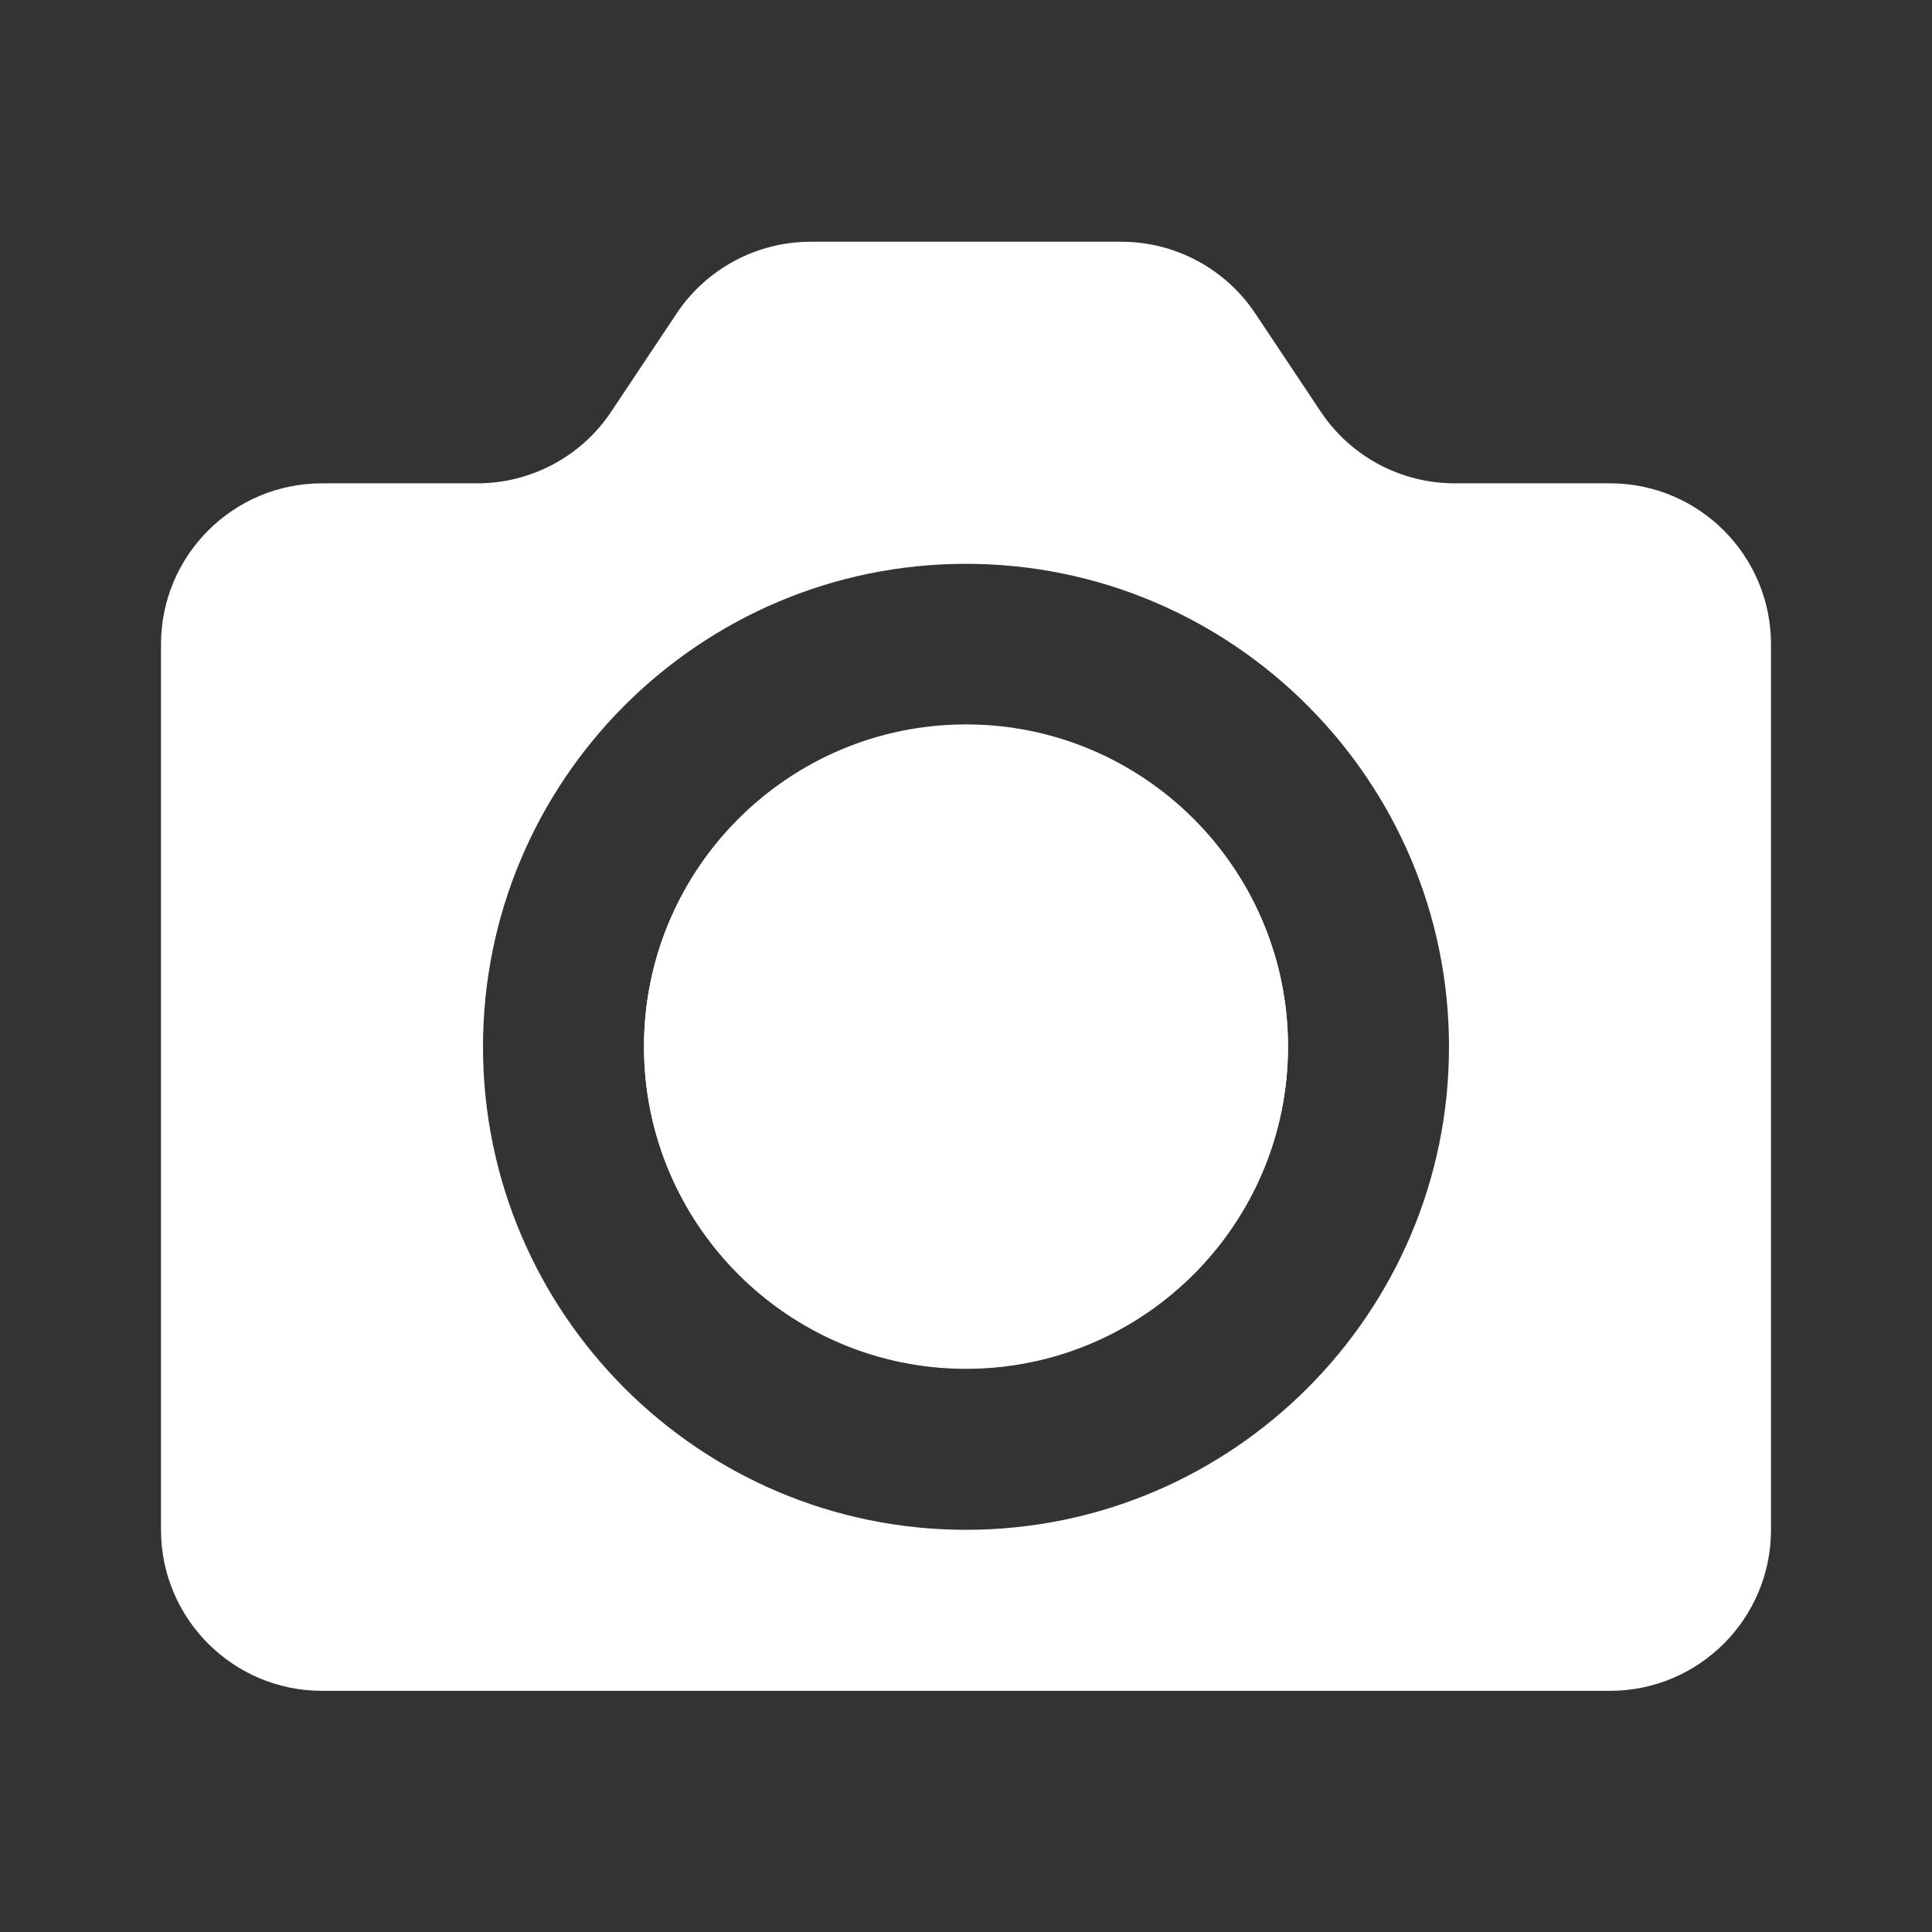 <svg width="24" height="24" viewBox="0 0 24 24" fill="none" xmlns="http://www.w3.org/2000/svg">
<rect x="0" y="0" width="24" height="24" fill="#333333" stroke="none"/>
<path d="M12 9.004C9.794 9.004 8 10.798 8 13.004C8 15.21 9.794 17.004 12 17.004C14.206 17.004 16 15.21 16 13.004C16 10.798 14.206 9.004 12 9.004Z" fill="#FFFFFF"/>
<path d="M20 6.004H18.07C17.402 6.004 16.777 5.67 16.406 5.113L15.593 3.893C15.222 3.337 14.597 3.003 13.929 3.003H10.07C9.402 3.003 8.777 3.337 8.406 3.893L7.593 5.113C7.223 5.67 6.598 6.004 5.93 6.004H4C2.896 6.004 2 6.9 2 8.004V19.004C2 20.108 2.896 21.004 4 21.004H20C21.104 21.004 22 20.108 22 19.004V8.004C22 6.899 21.104 6.004 20 6.004ZM12 19.004C8.691 19.004 6 16.313 6 13.004C6 9.695 8.691 7.004 12 7.004C15.309 7.004 18 9.695 18 13.004C18 16.313 15.309 19.004 12 19.004Z" fill="#FFFFFF"/>
<path d="M12 8.999C9.794 8.999 8 10.793 8 12.999C8 15.205 9.794 16.999 12 16.999C14.206 16.999 16 15.205 16 12.999C16 10.793 14.206 8.999 12 8.999Z" fill="#FFFFFF"/>
</svg>
